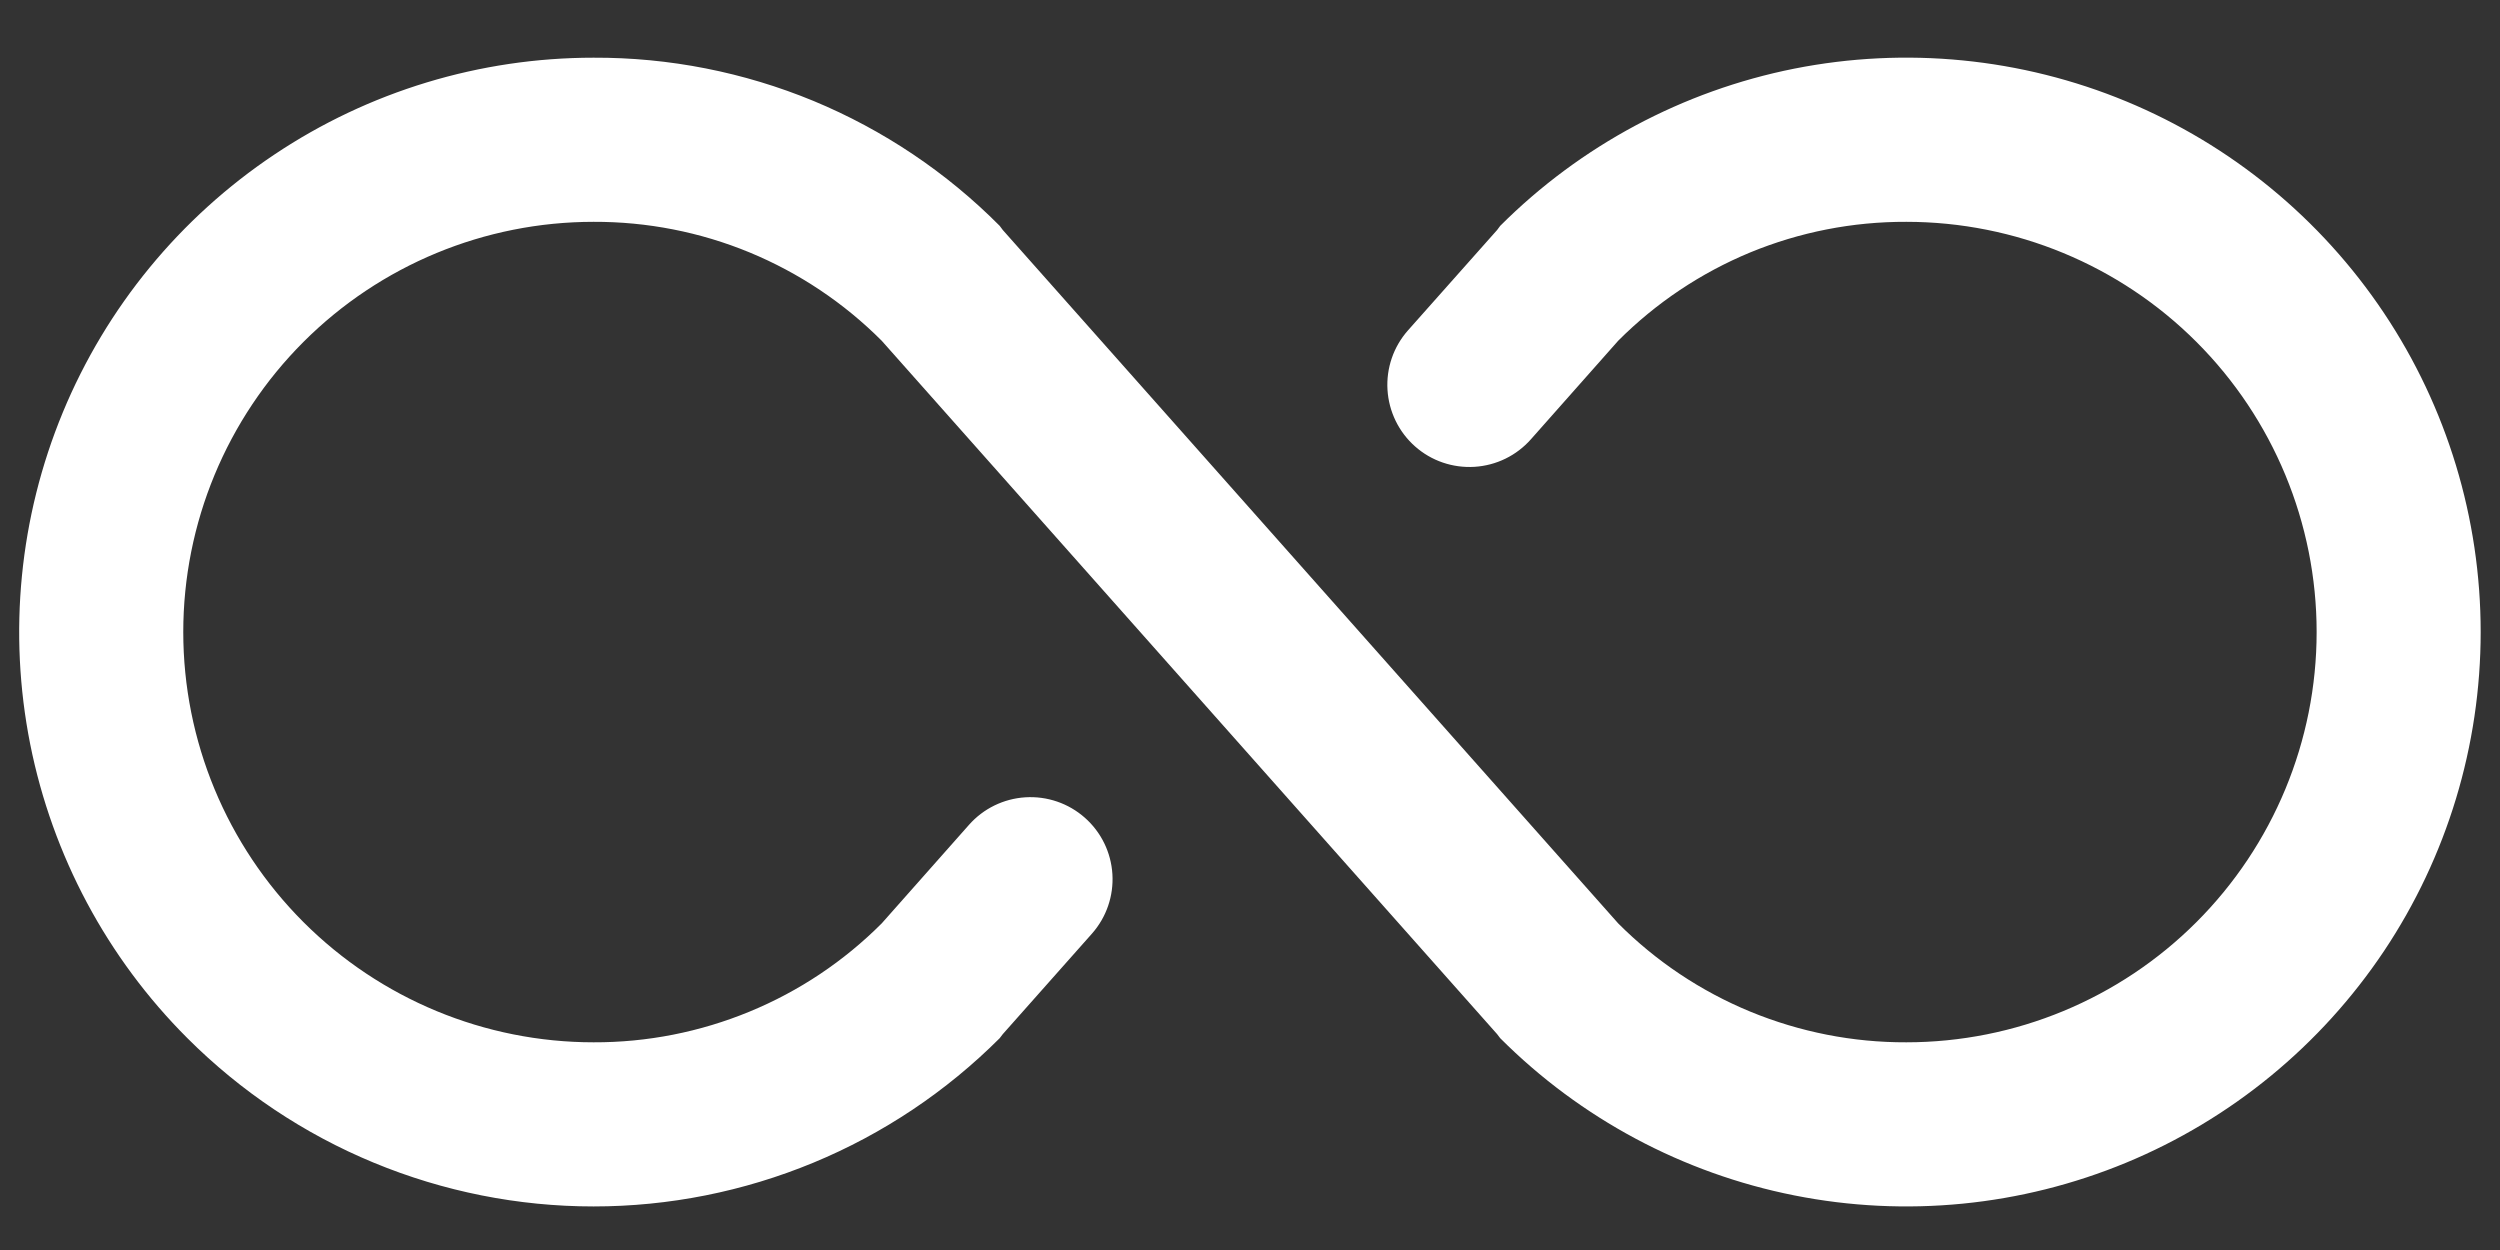 <svg width="26" height="13" viewBox="0 0 26 13" fill="none" xmlns="http://www.w3.org/2000/svg">
<rect x="0" y="0" width="26" height="13" fill="#333333" stroke="none"/>
<path d="M25.799 6.573C25.799 7.755 25.449 8.91 24.793 9.892C24.136 10.874 23.203 11.64 22.112 12.092C21.02 12.544 19.819 12.663 18.66 12.432C17.502 12.202 16.437 11.633 15.602 10.797L15.57 10.755L9.17 3.544C8.777 3.15 8.31 2.838 7.795 2.625C7.281 2.413 6.729 2.305 6.173 2.307C5.041 2.307 3.956 2.756 3.156 3.556C2.356 4.356 1.906 5.442 1.906 6.573C1.906 7.705 2.356 8.79 3.156 9.59C3.956 10.39 5.041 10.84 6.173 10.84C6.729 10.842 7.281 10.733 7.795 10.521C8.31 10.309 8.777 9.997 9.17 9.603L10.077 8.579C10.227 8.409 10.438 8.306 10.664 8.292C10.89 8.278 11.112 8.354 11.282 8.504C11.452 8.654 11.555 8.865 11.569 9.091C11.583 9.317 11.507 9.539 11.357 9.709L10.429 10.755L10.397 10.797C9.842 11.352 9.184 11.792 8.459 12.092C7.734 12.392 6.957 12.547 6.173 12.547C5.388 12.547 4.612 12.392 3.887 12.092C3.162 11.792 2.504 11.352 1.949 10.797C1.113 9.962 0.545 8.897 0.314 7.739C0.084 6.58 0.202 5.379 0.654 4.287C1.106 3.196 1.872 2.263 2.854 1.607C3.836 0.95 4.991 0.6 6.173 0.6C6.958 0.597 7.735 0.75 8.461 1.05C9.186 1.351 9.844 1.792 10.397 2.349L10.429 2.392L16.829 9.603C17.222 9.997 17.689 10.309 18.203 10.521C18.718 10.733 19.269 10.842 19.826 10.84C20.958 10.84 22.043 10.39 22.843 9.59C23.643 8.79 24.093 7.705 24.093 6.573C24.093 5.442 23.643 4.356 22.843 3.556C22.043 2.756 20.958 2.307 19.826 2.307C19.269 2.305 18.718 2.413 18.203 2.625C17.689 2.838 17.222 3.15 16.829 3.544L15.922 4.568C15.772 4.738 15.561 4.841 15.335 4.855C15.109 4.869 14.886 4.793 14.717 4.643C14.547 4.493 14.444 4.281 14.43 4.055C14.416 3.829 14.492 3.607 14.642 3.437L15.57 2.392L15.602 2.349C16.437 1.514 17.502 0.945 18.66 0.714C19.819 0.484 21.02 0.602 22.112 1.054C23.203 1.506 24.136 2.272 24.793 3.255C25.449 4.237 25.799 5.392 25.799 6.573V6.573Z" fill="white"/>
</svg>
